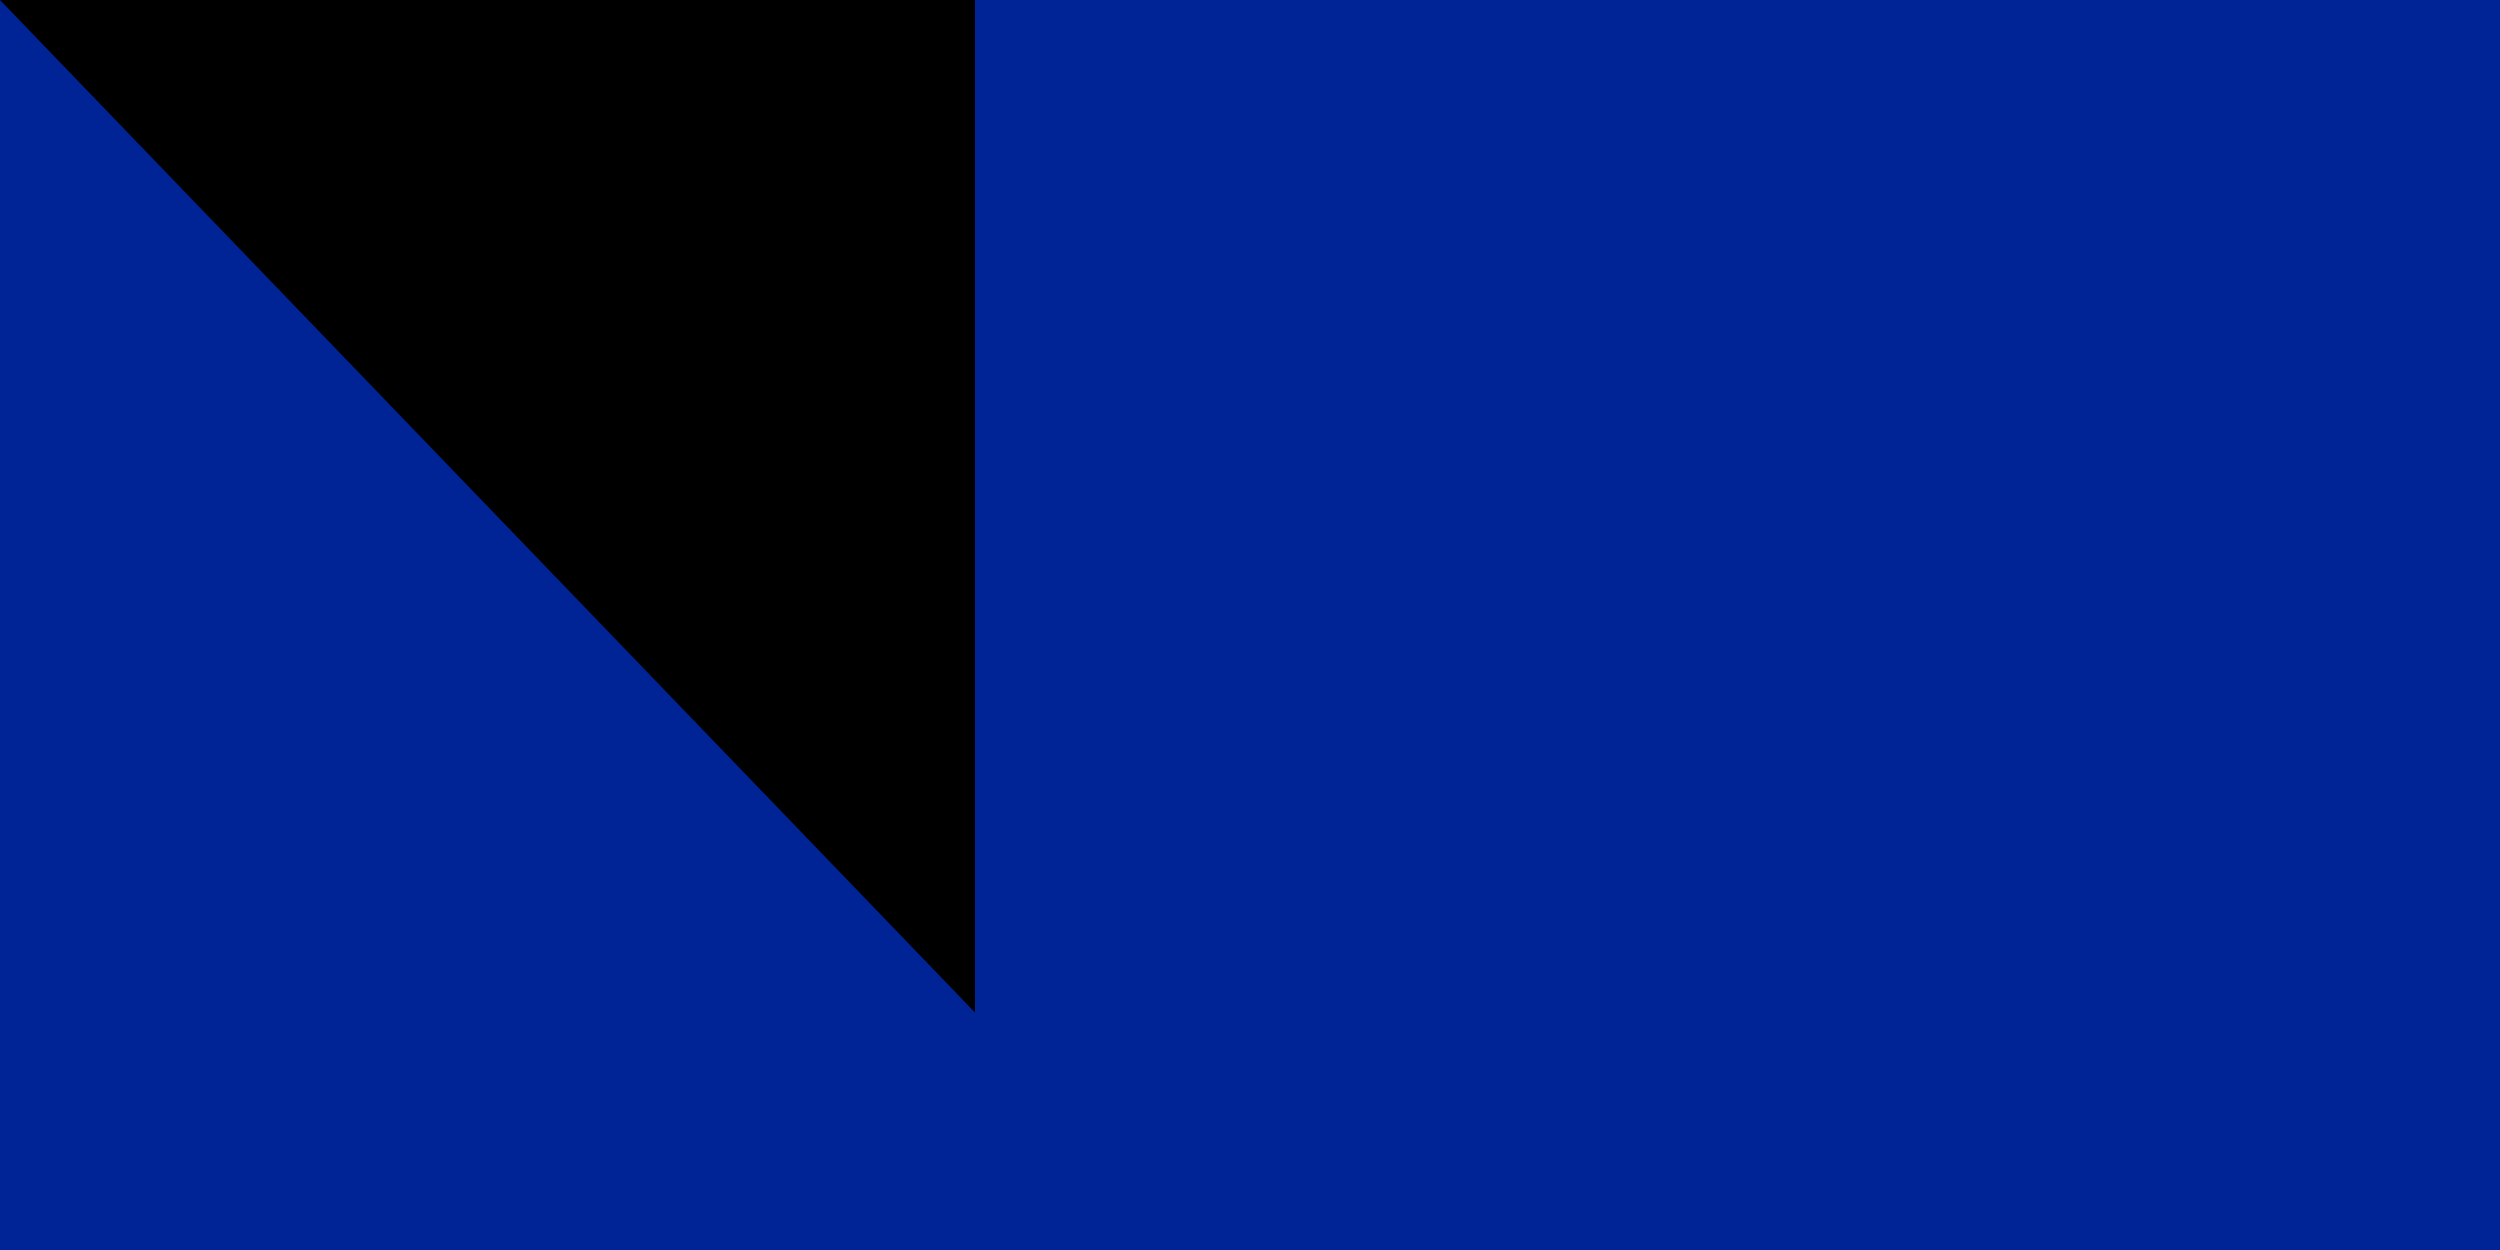 <?xml version="1.0" encoding="utf-8" standalone="yes"?><!DOCTYPE svg PUBLIC "-//W3C//DTD SVG 1.1//EN" "http://www.w3.org/Graphics/SVG/1.1/DTD/svg11.dtd"><svg xmlns="http://www.w3.org/2000/svg" version="1.1" width="200" height="100"><rect width="900" height="600" fill="#ED2939"/><rect width="600" height="600" fill="#fff"/><rect width="300" height="600" fill="#002395"/><path id="path-b793" d="m m0 78 m0 81 m0 65 m0 65 m0 65 m0 65 m0 65 m0 65 m0 65 m0 65 m0 65 m0 65 m0 65 m0 65 m0 65 m0 65 m0 65 m0 65 m0 65 m0 65 m0 82 m0 115 m0 78 m0 86 m0 81 m0 86 m0 108 m0 57 m0 87 m0 97 m0 90 m0 90 m0 101 m0 116 m0 108 m0 121 m0 49 m0 68 m0 90 m0 117 m0 80 m0 67 m0 47 m0 78 m0 51 m0 119 m0 68 m0 70 m0 73 m0 56 m0 87 m0 47 m0 65 m0 106 m0 88 m0 86 m0 122 m0 89 m0 112 m0 65 m0 47 m0 122 m0 48 m0 85 m0 114 m0 56 m0 117 m0 106 m0 43 m0 69 m0 105 m0 74 m0 99 m0 89 m0 55 m0 110 m0 110 m0 113 m0 71 m0 121 m0 85 m0 88 m0 71 m0 85 m0 122 m0 81 m0 61 m0 61"/>
</svg>
